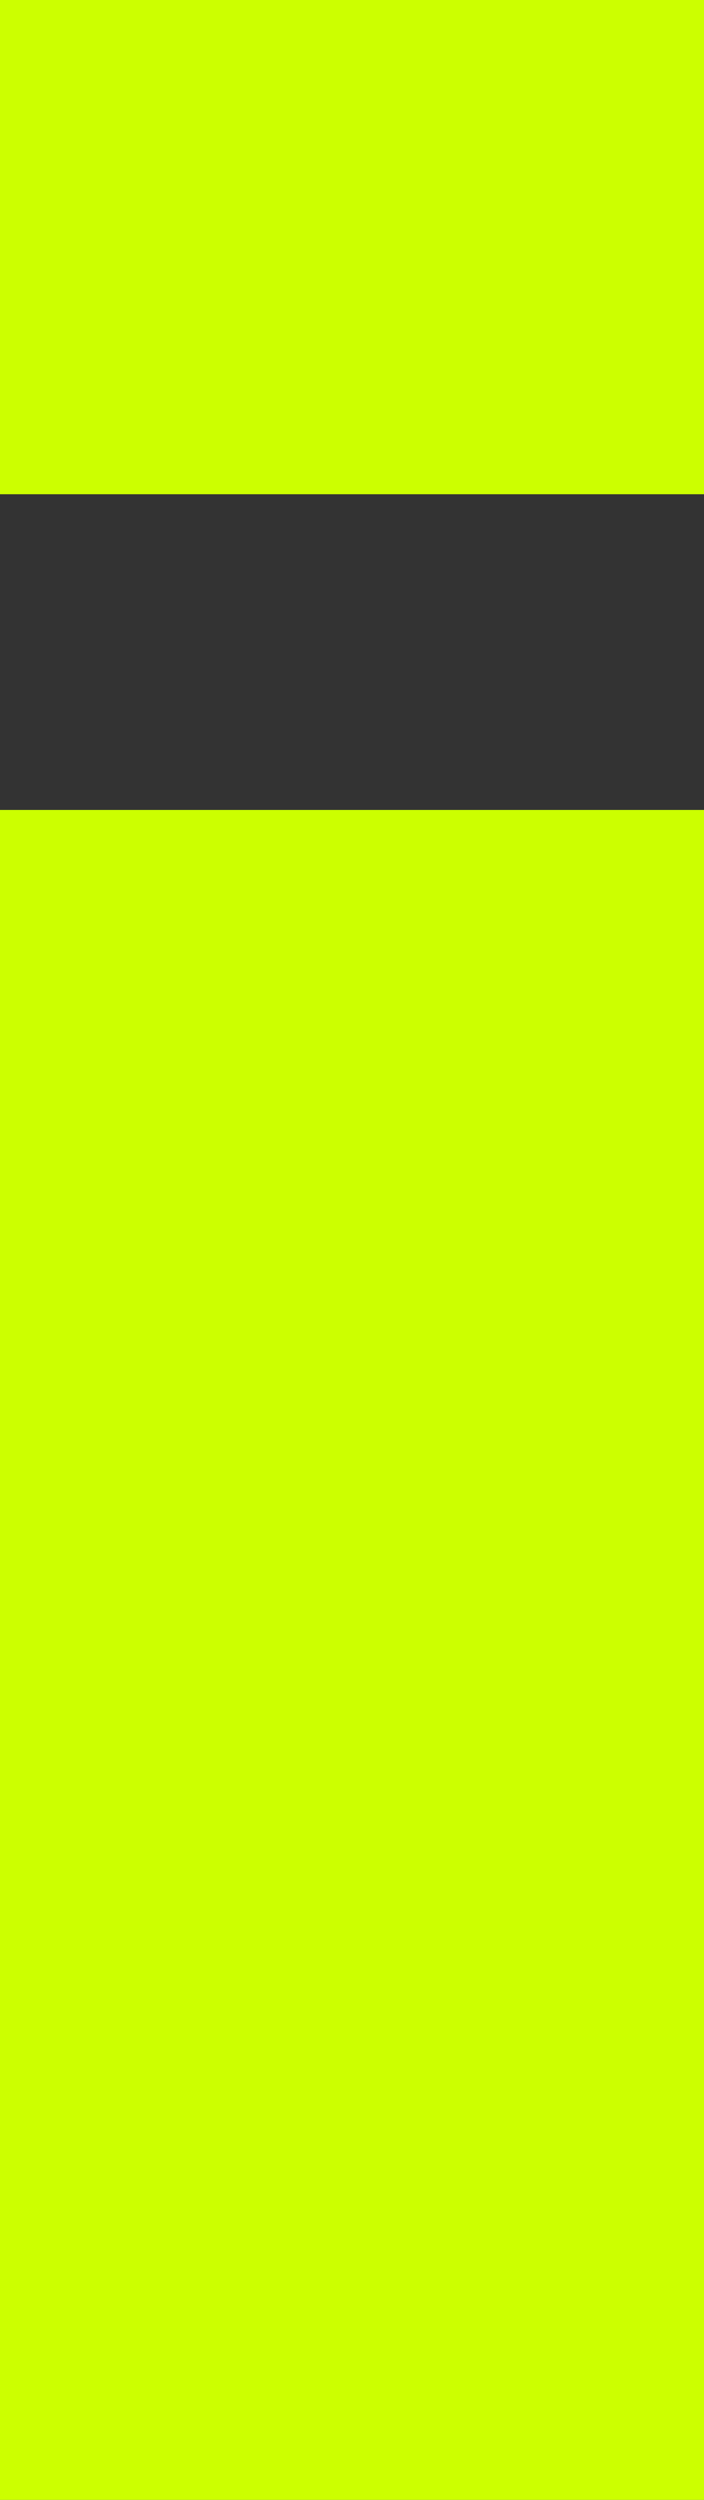 <svg xmlns="http://www.w3.org/2000/svg" viewBox="0 0 17.2 61.05"><rect x="0" y="0" width="17.2" height="61.05" fill="#333333" stroke="none"/><defs><style>.cls-1{fill:#cf0;}</style></defs><title>アセット 831</title><g id="レイヤー_2" data-name="レイヤー 2"><g id="_追加_赤枠新規_" data-name="※※※追加※※※（赤枠新規）"><path id="sub_番組詳細" class="cls-1" d="M0,0H17.2V12.07H0ZM0,19.78H17.2V61.05H0Z"/></g></g></svg>